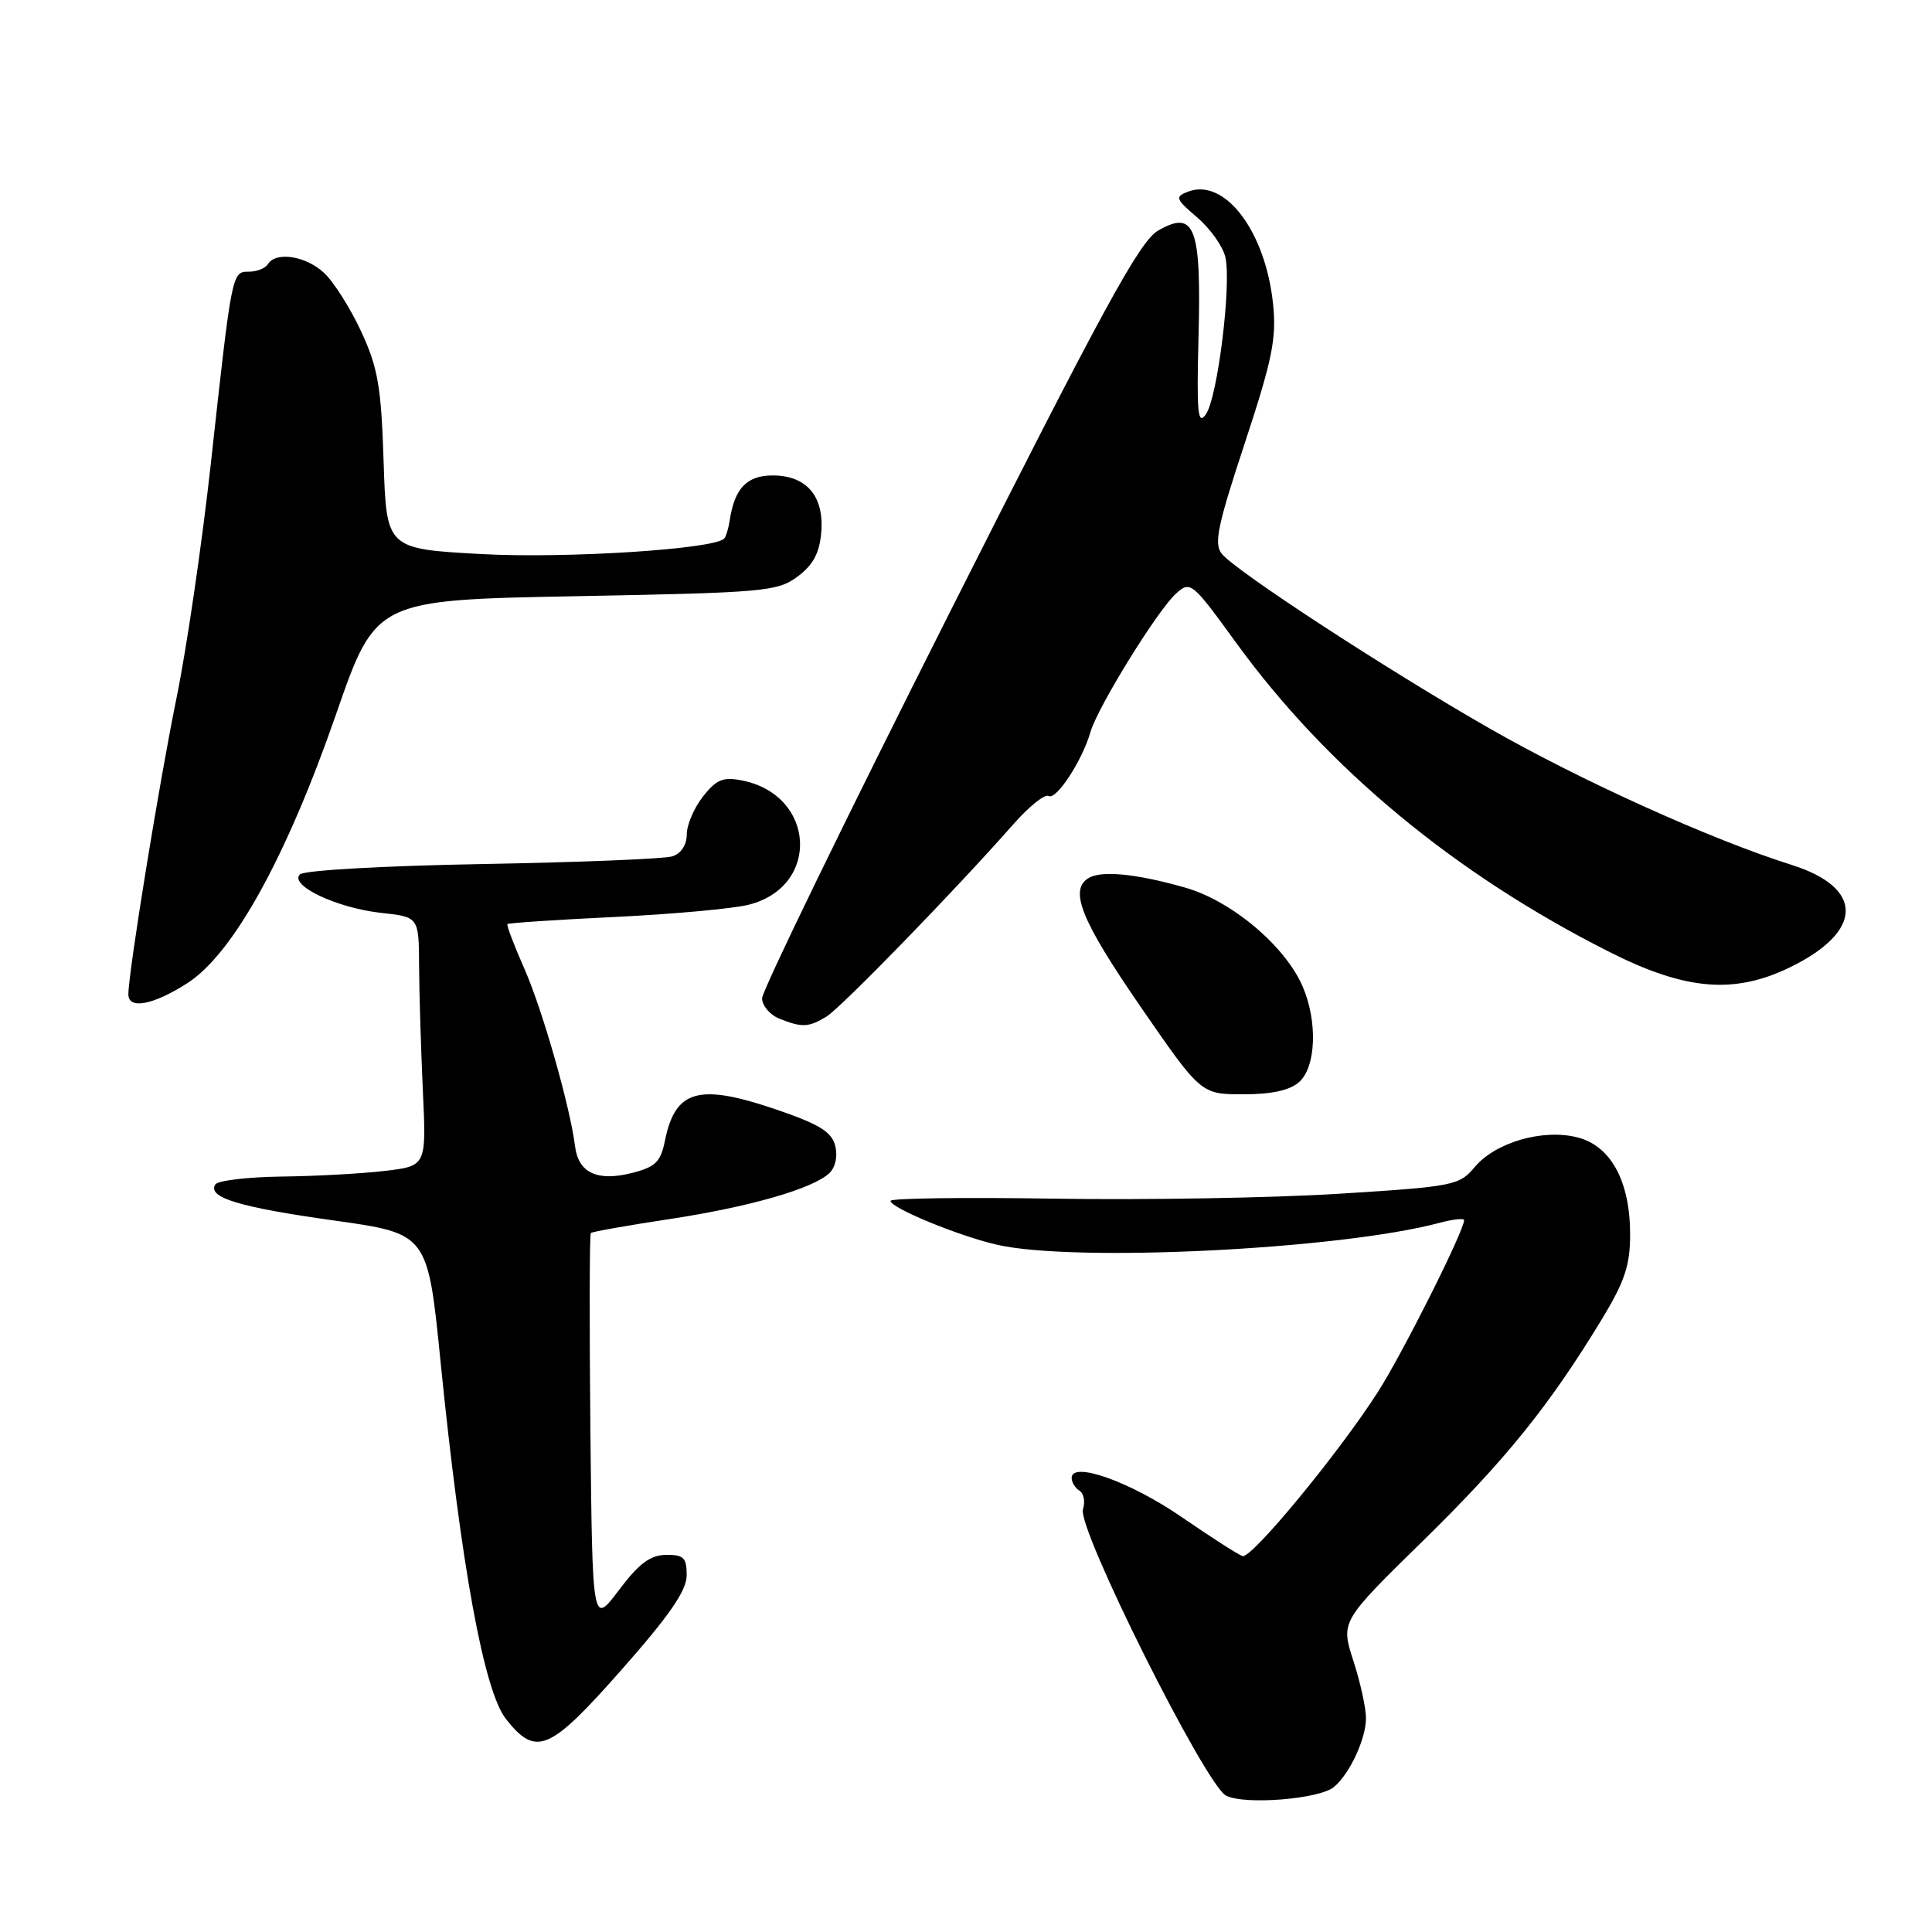 <?xml version="1.0" encoding="UTF-8" standalone="no"?>
<!DOCTYPE svg PUBLIC "-//W3C//DTD SVG 1.1//EN" "http://www.w3.org/Graphics/SVG/1.1/DTD/svg11.dtd" >
<svg xmlns="http://www.w3.org/2000/svg" xmlns:xlink="http://www.w3.org/1999/xlink" version="1.1" viewBox="0 0 256 256">
 <g >
 <path fill="currentColor"
d=" M 176.75 236.79 C 178.83 235.07 181.00 230.41 181.00 227.66 C 181.00 226.33 180.25 222.89 179.32 220.04 C 177.65 214.85 177.65 214.85 188.57 204.15 C 199.53 193.41 205.26 186.31 212.25 174.81 C 215.28 169.82 216.00 167.66 216.00 163.57 C 216.00 156.53 213.45 151.83 209.02 150.71 C 204.43 149.54 198.13 151.37 195.39 154.66 C 193.37 157.08 192.58 157.23 177.39 158.18 C 168.65 158.73 151.71 159.02 139.75 158.83 C 127.79 158.64 118.00 158.77 118.00 159.12 C 118.00 160.05 126.99 163.76 132.09 164.93 C 142.35 167.30 177.56 165.56 190.75 162.03 C 192.54 161.55 194.00 161.40 194.00 161.68 C 194.00 163.09 185.87 179.30 182.58 184.44 C 177.42 192.51 165.83 206.57 164.64 206.19 C 164.11 206.03 160.48 203.70 156.58 201.02 C 149.76 196.33 142.00 193.57 142.00 195.83 C 142.00 196.41 142.47 197.17 143.04 197.53 C 143.61 197.88 143.82 198.99 143.50 200.00 C 142.71 202.48 159.72 236.52 162.46 237.93 C 164.91 239.19 174.81 238.40 176.75 236.79 Z  M 82.36 221.25 C 88.69 214.08 90.98 210.77 90.99 208.75 C 91.00 206.41 90.59 206.00 88.25 206.03 C 86.17 206.05 84.65 207.18 82.00 210.71 C 78.50 215.35 78.50 215.35 78.23 189.53 C 78.09 175.32 78.11 163.56 78.29 163.38 C 78.46 163.21 83.08 162.39 88.55 161.56 C 99.21 159.95 107.65 157.54 109.88 155.46 C 110.70 154.69 111.02 153.22 110.67 151.83 C 110.21 149.97 108.56 148.96 102.81 147.00 C 92.57 143.52 89.48 144.39 88.11 151.14 C 87.53 153.99 86.86 154.64 83.64 155.45 C 79.11 156.57 76.64 155.39 76.20 151.90 C 75.54 146.62 71.86 133.74 69.49 128.38 C 68.11 125.25 67.09 122.58 67.24 122.44 C 67.38 122.30 73.80 121.87 81.50 121.50 C 89.20 121.13 97.17 120.40 99.21 119.88 C 108.73 117.48 108.09 105.37 98.35 103.42 C 95.82 102.91 94.93 103.28 93.15 105.54 C 91.97 107.04 91.00 109.30 91.00 110.57 C 91.00 111.95 90.24 113.11 89.09 113.47 C 88.04 113.81 76.72 114.26 63.94 114.49 C 50.93 114.72 40.28 115.32 39.74 115.86 C 38.29 117.31 44.64 120.32 50.50 120.96 C 55.50 121.50 55.50 121.50 55.53 128.00 C 55.55 131.57 55.78 139.00 56.03 144.50 C 56.50 154.50 56.50 154.50 51.00 155.15 C 47.98 155.51 41.81 155.85 37.31 155.90 C 32.80 155.96 28.85 156.43 28.53 156.95 C 27.46 158.68 31.68 159.96 44.25 161.72 C 56.68 163.46 56.68 163.46 58.38 180.48 C 61.11 207.61 64.13 224.10 67.05 227.79 C 71.04 232.83 72.81 232.07 82.36 221.25 Z  M 172.17 143.35 C 174.39 141.34 174.60 135.33 172.61 130.72 C 170.29 125.33 163.18 119.35 157.00 117.60 C 150.52 115.76 145.92 115.31 144.22 116.36 C 141.65 117.95 143.27 121.97 151.06 133.29 C 159.13 145.00 159.13 145.00 164.74 145.00 C 168.55 145.00 170.93 144.47 172.17 143.35 Z  M 109.50 134.71 C 111.43 133.54 126.55 117.99 134.28 109.21 C 136.36 106.85 138.46 105.17 138.95 105.47 C 139.94 106.08 143.40 100.80 144.49 97.00 C 145.44 93.70 153.36 80.89 155.83 78.65 C 157.73 76.94 157.95 77.11 163.81 85.19 C 175.89 101.82 192.80 115.82 213.26 126.14 C 223.33 131.23 229.78 131.77 237.17 128.18 C 246.96 123.41 247.04 117.64 237.36 114.59 C 226.76 111.25 209.49 103.45 197.39 96.53 C 183.95 88.85 163.87 75.76 161.91 73.40 C 160.82 72.08 161.31 69.71 164.93 58.75 C 168.58 47.68 169.16 44.85 168.69 40.31 C 167.70 30.65 162.29 23.52 157.41 25.40 C 155.66 26.07 155.76 26.36 158.64 28.82 C 160.37 30.29 162.04 32.66 162.37 34.08 C 163.19 37.71 161.34 52.67 159.79 54.89 C 158.71 56.44 158.55 54.75 158.81 44.62 C 159.19 30.05 158.32 27.76 153.46 30.55 C 151.01 31.96 146.20 40.78 125.73 81.38 C 112.11 108.39 100.97 131.30 100.98 132.28 C 100.99 133.26 102.01 134.47 103.25 134.97 C 106.26 136.18 107.15 136.14 109.50 134.71 Z  M 24.86 130.25 C 30.90 126.35 37.96 113.57 44.53 94.64 C 49.78 79.50 49.78 79.50 76.32 79.00 C 101.29 78.53 103.02 78.38 105.68 76.40 C 107.74 74.87 108.59 73.29 108.82 70.55 C 109.22 65.75 106.88 63.00 102.38 63.00 C 98.97 63.00 97.34 64.70 96.70 68.90 C 96.53 70.03 96.19 71.14 95.94 71.38 C 94.49 72.78 74.98 74.02 63.85 73.42 C 51.20 72.73 51.20 72.73 50.83 61.11 C 50.51 51.19 50.07 48.69 47.85 43.91 C 46.42 40.83 44.21 37.34 42.94 36.16 C 40.52 33.90 36.56 33.29 35.50 35.00 C 35.16 35.55 34.03 36.00 32.99 36.00 C 30.72 36.00 30.74 35.91 27.93 61.49 C 26.78 71.93 24.74 85.88 23.39 92.49 C 21.13 103.50 17.02 128.78 17.01 131.75 C 17.00 133.81 20.33 133.17 24.86 130.25 Z "/>
</g>
</svg>